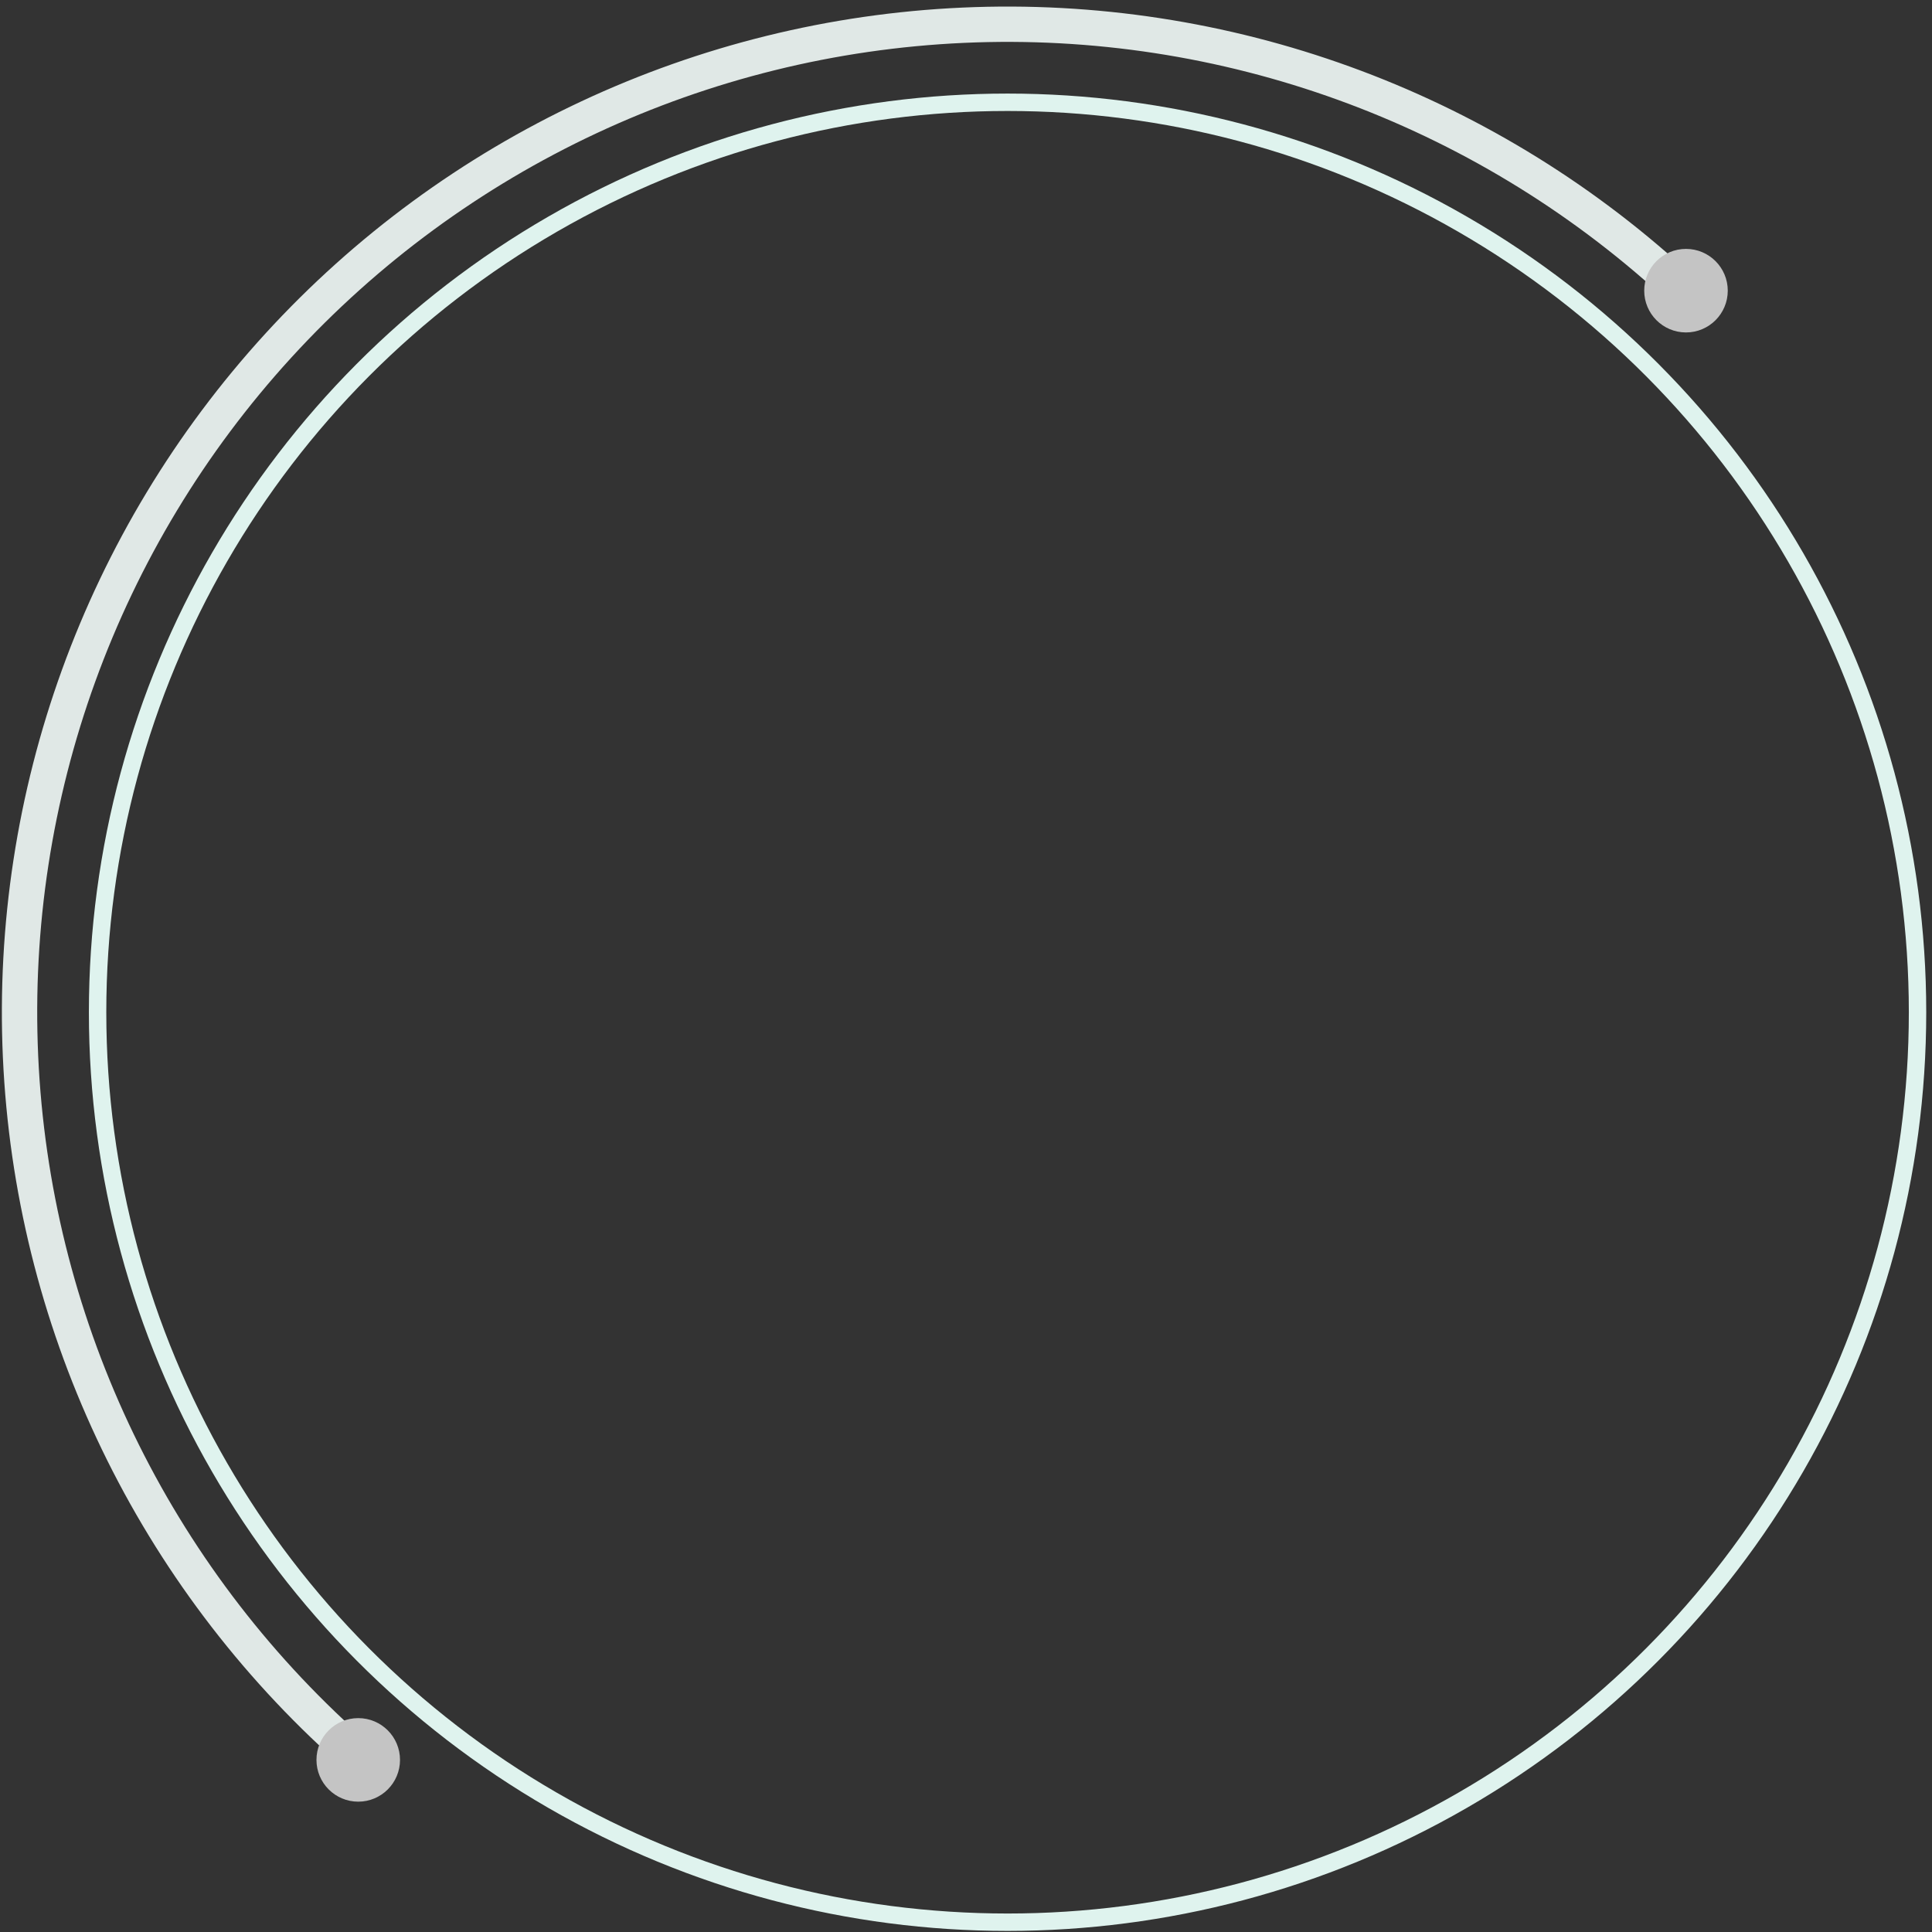<svg width="111" height="111" viewBox="0 0 111 111" fill="none" xmlns="http://www.w3.org/2000/svg">
<rect x="0" y="0" width="111" height="111" fill="#333333" stroke="none"/>
<circle cx="57.888" cy="58.157" r="52.281" stroke="#DFF3EE"/>
<path d="M96.865 15.504C85.552 5.167 70.597 -0.254 55.288 0.436C39.98 1.125 25.572 7.868 15.234 19.18C4.897 30.493 -0.523 45.448 0.166 60.757C0.856 76.066 7.598 90.473 18.911 100.811L20.28 99.313C9.365 89.338 2.859 75.437 2.194 60.666C1.528 45.895 6.758 31.464 16.733 20.549C26.707 9.634 40.608 3.128 55.38 2.463C70.15 1.798 84.581 7.028 95.496 17.002L96.865 15.504Z" fill="#E0E8E6"/>
<circle cx="96.866" cy="16.7" r="2.4" fill="#C4C4C4"/>
<circle cx="20.582" cy="101.112" r="2.4" fill="#C4C4C4"/>
</svg>
